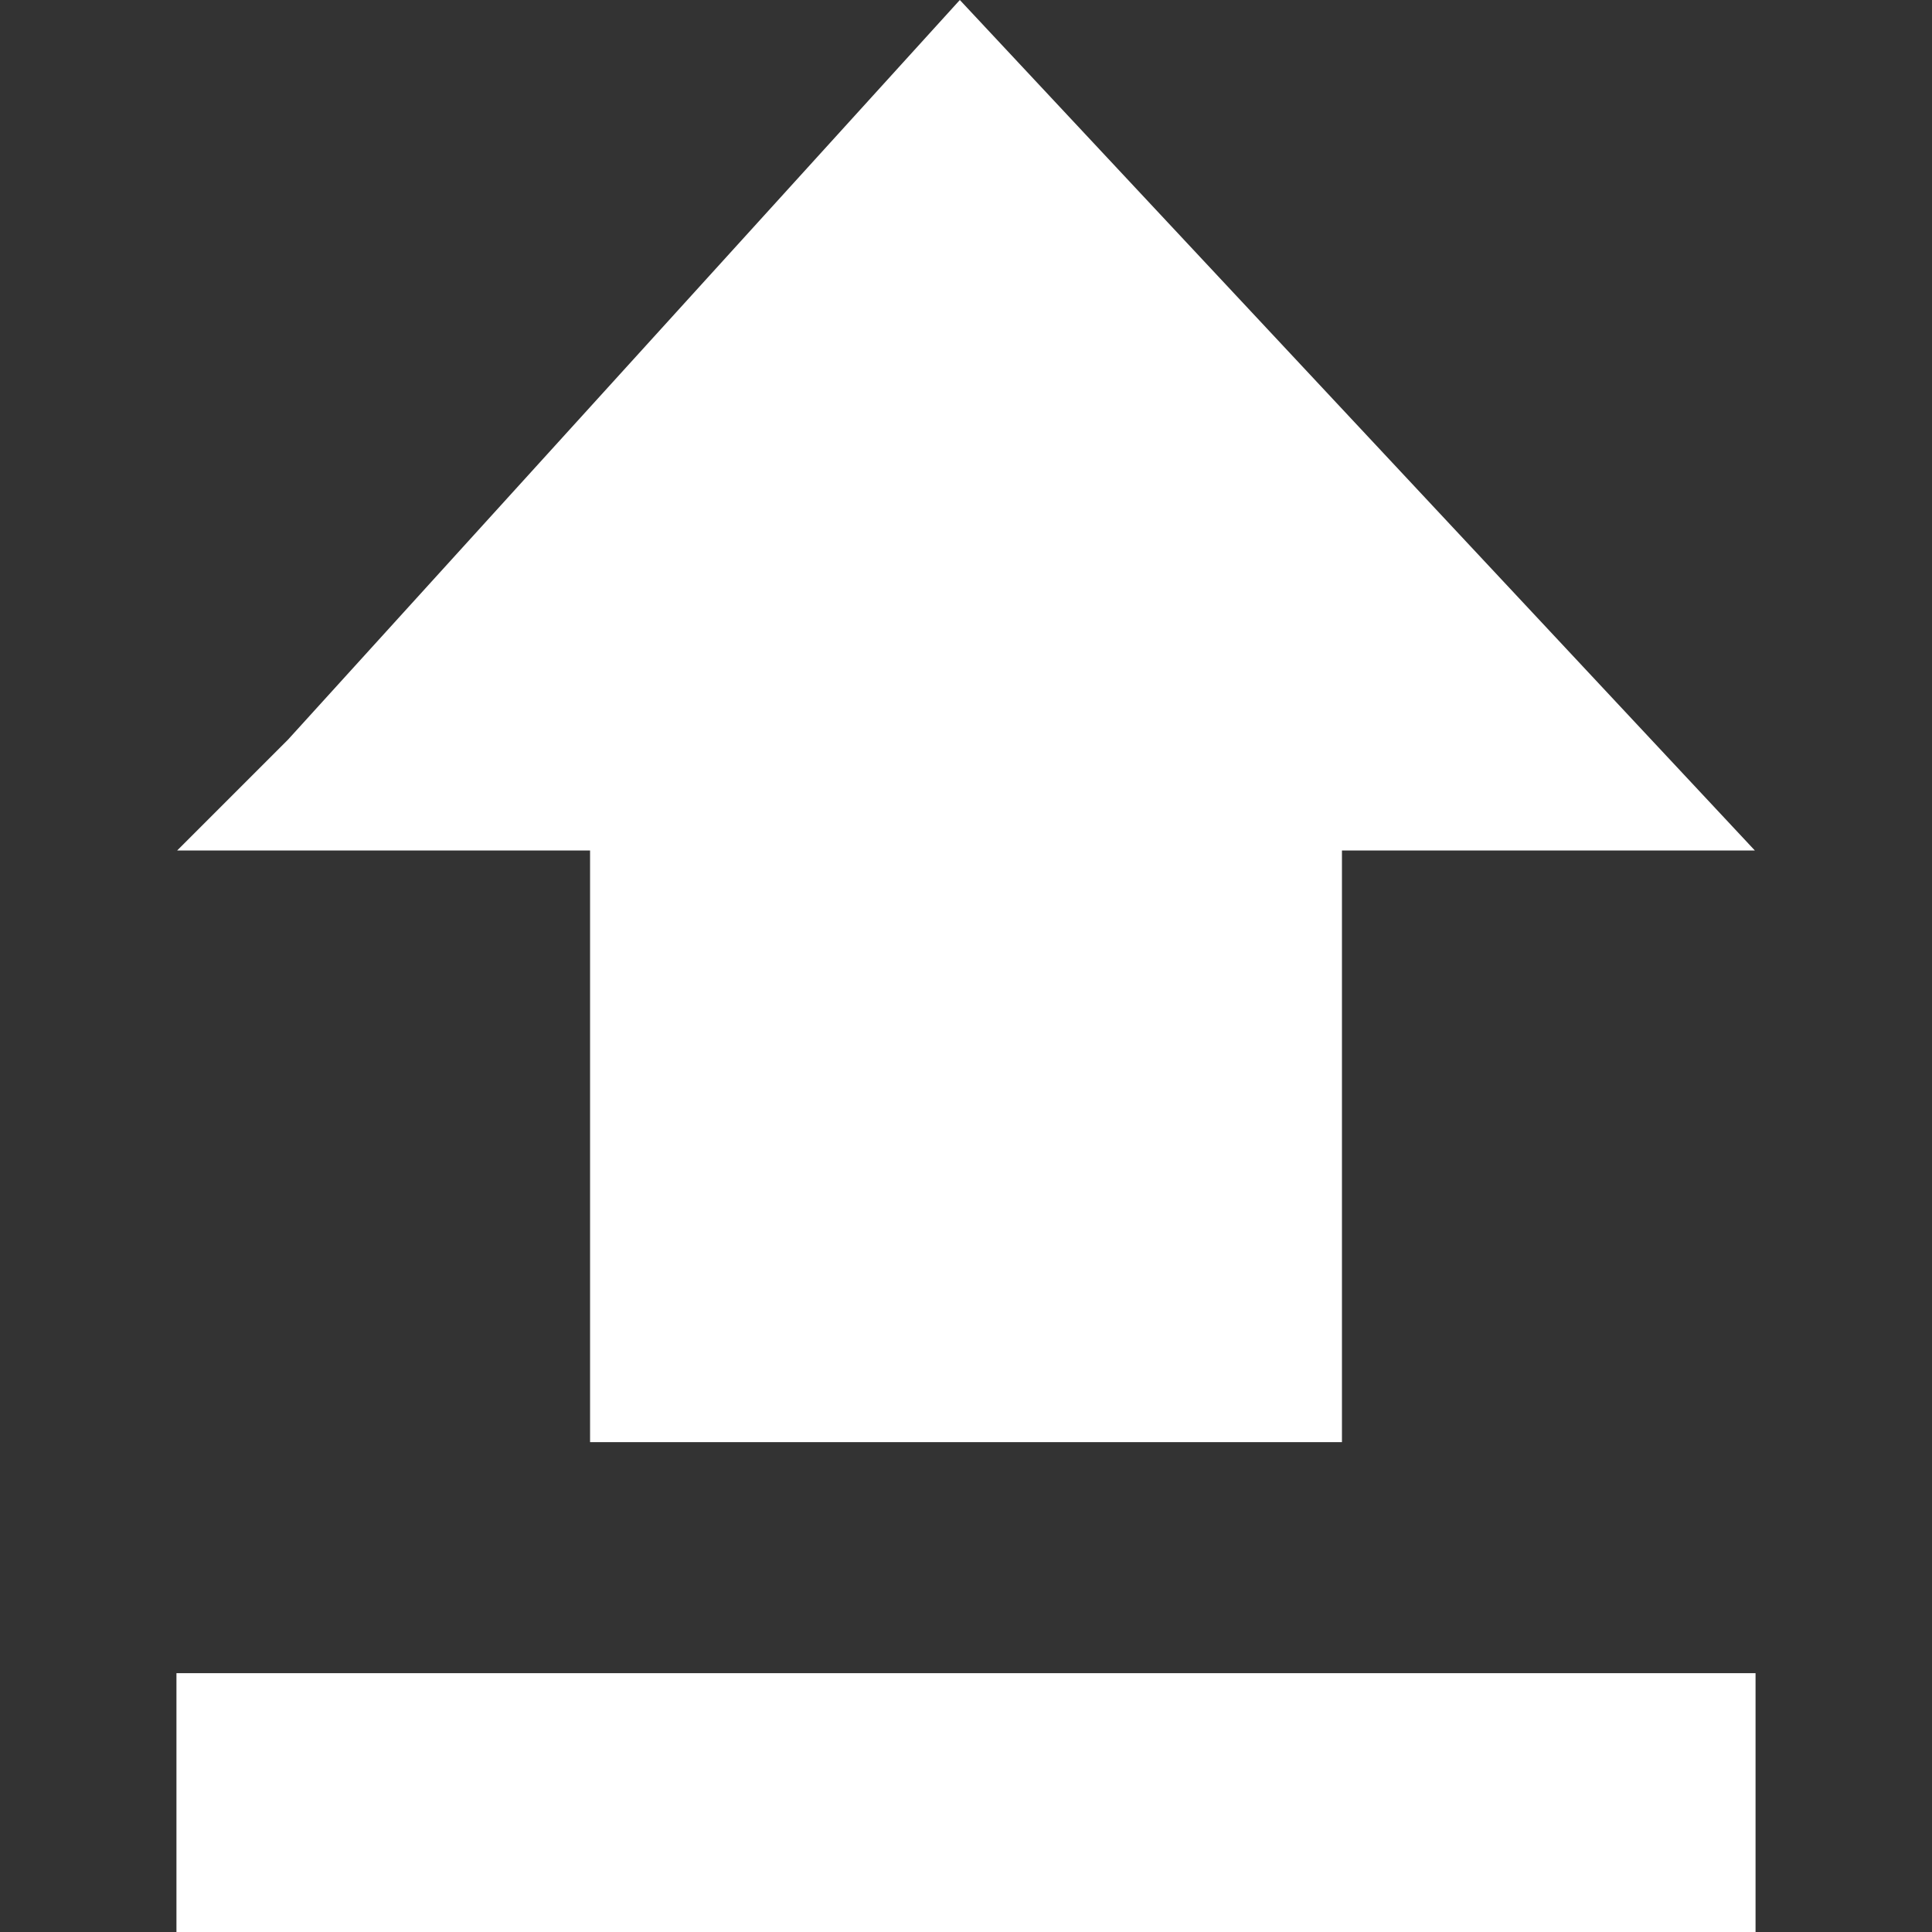 <?xml version="1.0" encoding="UTF-8" standalone="no"?>
<!-- Created with Inkscape (http://www.inkscape.org/) -->

<svg
   xmlns:dc="http://purl.org/dc/elements/1.1/"
   xmlns:cc="http://creativecommons.org/ns#"
   xmlns:rdf="http://www.w3.org/1999/02/22-rdf-syntax-ns#"
   xmlns:svg="http://www.w3.org/2000/svg"
   xmlns="http://www.w3.org/2000/svg"
   xmlns:sodipodi="http://sodipodi.sourceforge.net/DTD/sodipodi-0.dtd"
   xmlns:inkscape="http://www.inkscape.org/namespaces/inkscape"
   width="118.49mm"
   height="118.49mm"
   viewBox="0 0 118.49 118.49"
   version="1.1"
   id="svg8"
   inkscape:version="0.92.3 (2405546, 2018-03-11)"
   sodipodi:docname="upload.svg">
  <rect x="0" y="0" width="118.49" height="118.49" fill="#333333" stroke="none"/>
  <defs
     id="defs2" />
  <sodipodi:namedview
     id="base"
     pagecolor="#adadad"
     bordercolor="#666666"
     borderopacity="1.0"
     inkscape:pageopacity="0"
     inkscape:pageshadow="2"
     inkscape:zoom="0.35"
     inkscape:cx="-7.882405"
     inkscape:cy="161.69616"
     inkscape:document-units="mm"
     inkscape:current-layer="layer1"
     showgrid="false"
     fit-margin-top="0"
     fit-margin-left="0"
     fit-margin-right="0"
     fit-margin-bottom="0"
     inkscape:window-width="1366"
     inkscape:window-height="708"
     inkscape:window-x="0"
     inkscape:window-y="31"
     inkscape:window-maximized="1"
     inkscape:pagecheckerboard="true" />
  <g
     inkscape:label="Layer 1"
     inkscape:groupmode="layer"
     id="layer1"
     transform="translate(-47.583,-57.363)">
    <rect
       style="fill:#ffffff;fill-opacity:1;stroke:none;stroke-width:0.678;stroke-miterlimit:4;stroke-dasharray:none;stroke-dashoffset:0;stroke-opacity:1"
       id="rect815"
       width="46.113"
       height="49.893"
       x="83.772"
       y="95.917" />
    <rect
       style="fill:#ffffff;fill-opacity:1;stroke:none;stroke-width:0.653;stroke-miterlimit:4;stroke-dasharray:none;stroke-dashoffset:0;stroke-opacity:1"
       id="rect817"
       width="96.846"
       height="15.875"
       x="58.405"
       y="159.979" />
    <path
       style="fill:#ffffff;fill-opacity:1;fill-rule:evenodd;stroke:none;stroke-width:0.265px;stroke-linecap:butt;stroke-linejoin:miter;stroke-opacity:1"
       d="m 106.45,57.363 -41.199,45.357 -6.804,6.804 h 96.762 z"
       id="path819"
       inkscape:connector-curvature="0"
       sodipodi:nodetypes="ccccc" />
  </g>
</svg>
